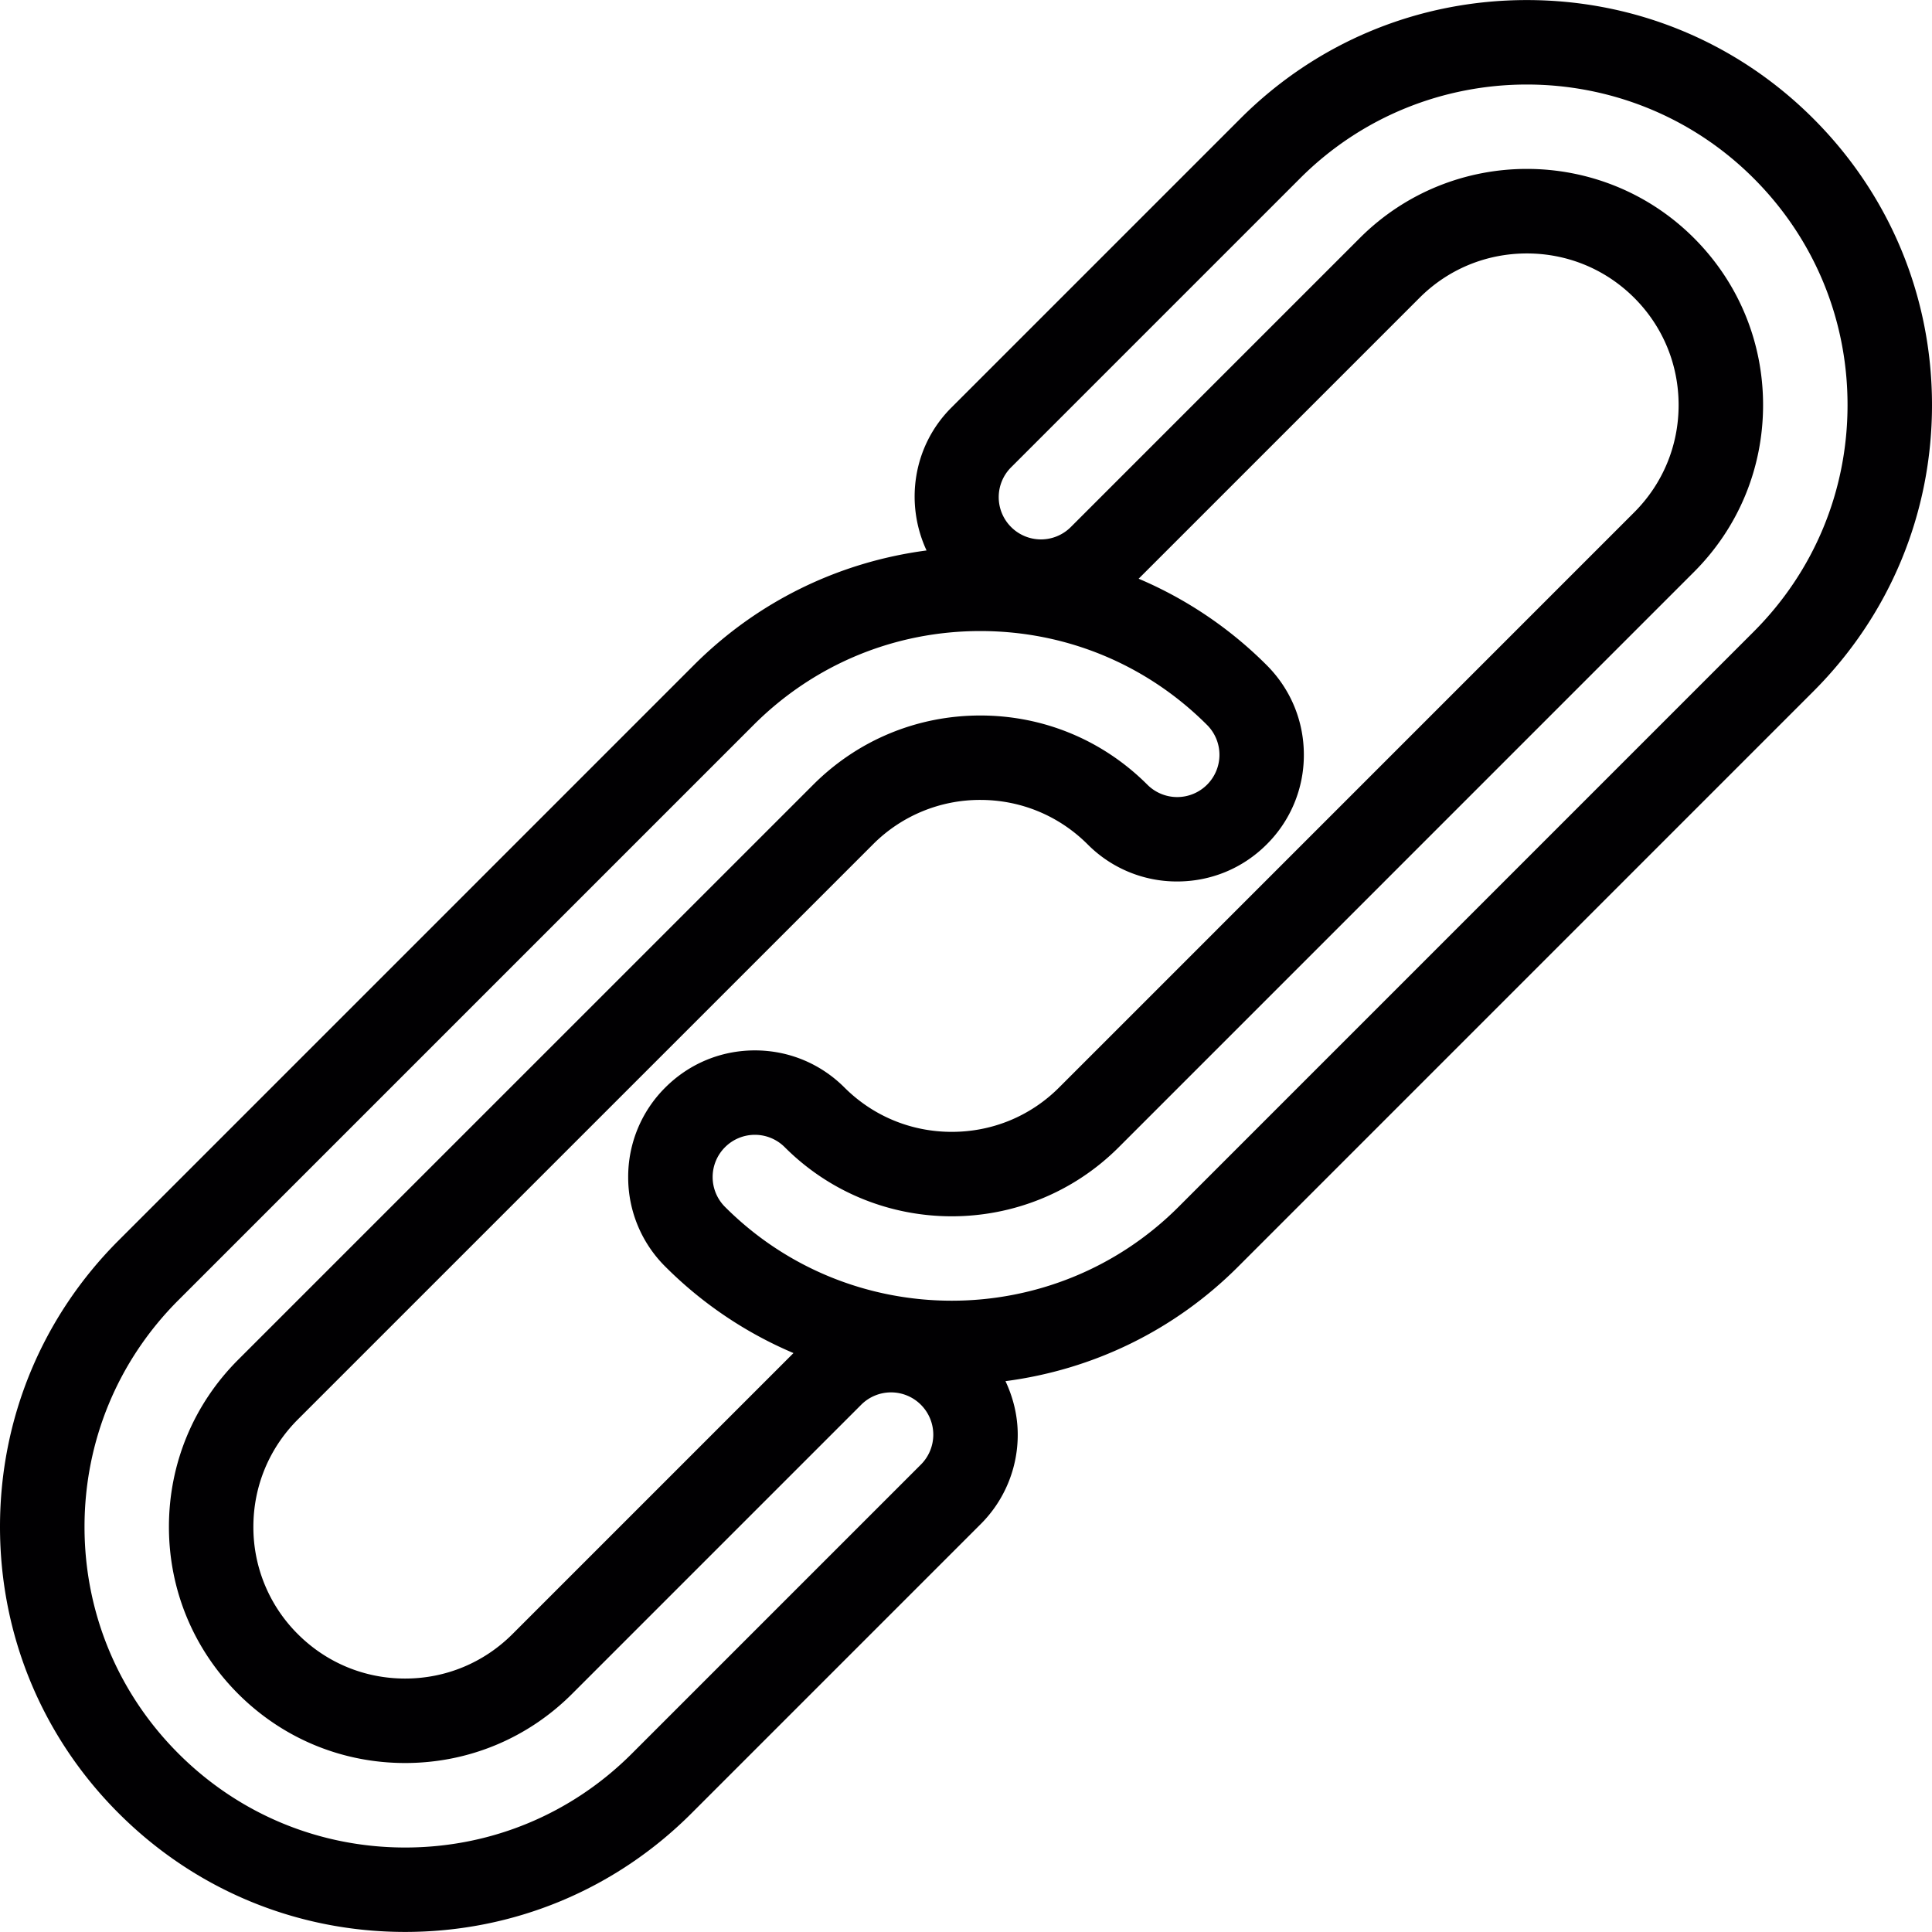 <svg xmlns="http://www.w3.org/2000/svg" viewBox="0 0 272.972 272.972" style="enable-background:new 0 0 272.972 272.972" xml:space="preserve"><path style="fill:#010002" d="M256.205 16.758C245.405 5.958 231.031.009 215.726.009c-15.299 0-29.679 5.949-40.467 16.743l-40.837 40.837c-5.46 5.454-6.587 13.563-3.509 20.186-12.411 1.635-23.885 7.208-32.883 16.206L16.767 175.25C5.955 186.056 0 200.43 0 215.717c0 15.293 5.949 29.667 16.761 40.473 10.812 10.818 25.186 16.773 40.479 16.773 15.287 0 29.661-5.955 40.467-16.767l40.843-40.843a17.794 17.794 0 0 0 5.245-12.656c0-2.661-.632-5.209-1.73-7.554 12.417-1.629 23.897-7.196 32.877-16.182l81.263-81.269c10.812-10.812 16.767-25.186 16.767-40.461.006-15.281-5.949-29.661-16.767-40.473zM130.12 206.922l-40.843 40.843c-8.556 8.556-19.929 13.27-32.03 13.27-12.101 0-23.48-4.714-32.036-13.276-8.556-8.556-13.27-19.935-13.27-32.036 0-12.095 4.714-23.48 13.27-32.03l81.263-81.263c8.557-8.557 19.935-13.27 32.036-13.27s23.486 4.714 32.036 13.27a5.96 5.96 0 0 1 0 8.437 5.96 5.96 0 0 1-8.437 0c-6.307-6.301-14.684-9.774-23.599-9.774-8.92 0-17.298 3.473-23.605 9.774l-81.263 81.257c-6.301 6.307-9.774 14.684-9.774 23.599 0 8.909 3.473 17.286 9.774 23.593 6.307 6.307 14.684 9.78 23.599 9.78 8.915 0 17.292-3.473 23.593-9.774l40.843-40.843a5.96 5.96 0 0 1 8.437 0 5.973 5.973 0 0 1 .006 8.443zm-36.118-27.961a57.08 57.08 0 0 0 18.109 12.214l-39.71 39.71c-4.052 4.046-9.434 6.277-15.162 6.277s-11.11-2.232-15.162-6.283a21.29 21.29 0 0 1-6.277-15.156c0-5.728 2.232-11.11 6.277-15.162l81.263-81.257a21.312 21.312 0 0 1 15.168-6.283c5.722 0 11.11 2.232 15.162 6.277a17.745 17.745 0 0 0 12.65 5.245c4.779 0 9.278-1.862 12.65-5.239a17.753 17.753 0 0 0 5.251-12.662c0-4.779-1.868-9.278-5.245-12.656a57.108 57.108 0 0 0-18.098-12.22l39.692-39.692c4.04-4.04 9.422-6.265 15.162-6.265 5.734 0 11.116 2.226 15.162 6.265 4.052 4.046 6.277 9.428 6.277 15.156s-2.226 11.11-6.277 15.162l-81.263 81.269c-4.04 4.04-9.422 6.259-15.156 6.259s-11.116-2.226-15.162-6.265c-3.377-3.377-7.876-5.245-12.656-5.245s-9.278 1.868-12.656 5.245a17.769 17.769 0 0 0-5.245 12.656 17.76 17.76 0 0 0 5.246 12.65zm153.766-89.7-81.263 81.269c-8.825 8.825-20.431 13.246-32.03 13.246s-23.205-4.415-32.036-13.252a5.96 5.96 0 0 1 0-8.437 5.96 5.96 0 0 1 8.437 0c13.014 13.02 34.184 13.014 47.192.006l81.263-81.269c6.307-6.301 9.774-14.684 9.774-23.599s-3.467-17.292-9.774-23.599c-13.026-13.02-34.184-13.008-47.198 0l-40.837 40.837a5.96 5.96 0 0 1-8.437 0 5.96 5.96 0 0 1 0-8.437l40.837-40.837c17.656-17.662 46.404-17.662 64.072 0 8.562 8.556 13.276 19.935 13.27 32.036.001 12.107-4.713 23.48-13.27 32.036z"/></svg>
